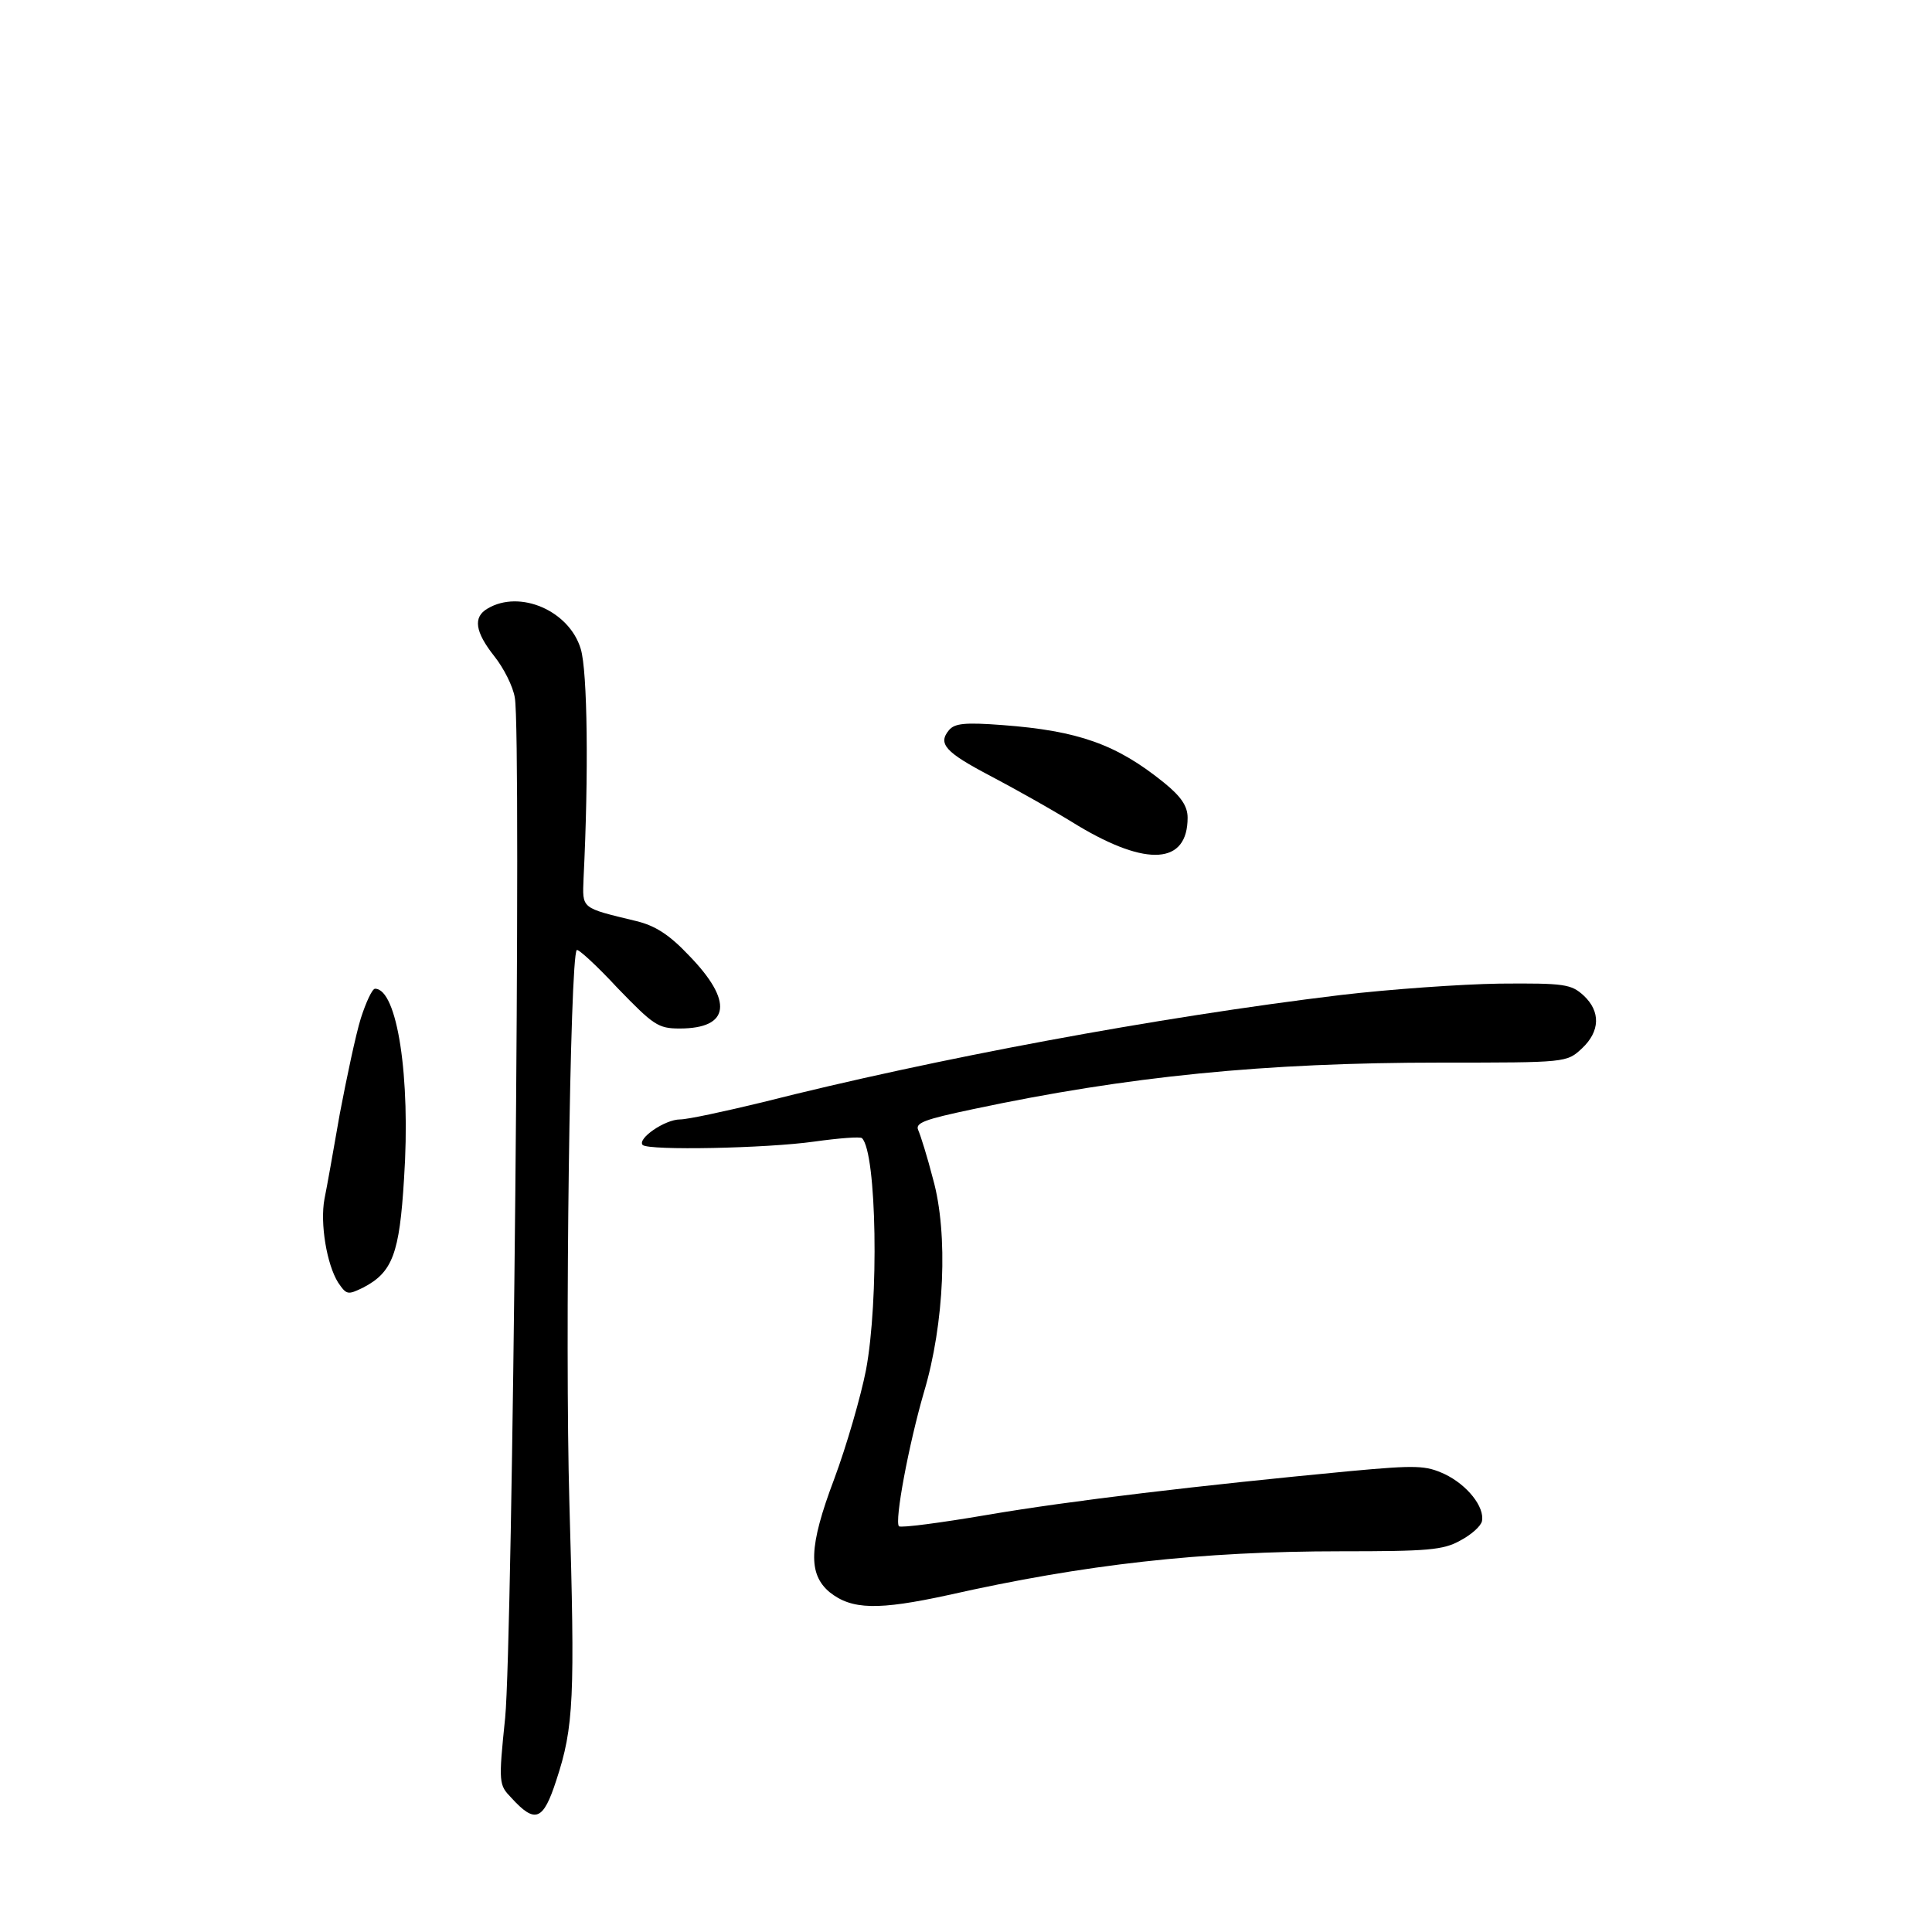 <?xml version="1.0" standalone="no"?>
<!DOCTYPE svg PUBLIC "-//W3C//DTD SVG 20010904//EN"
 "http://www.w3.org/TR/2001/REC-SVG-20010904/DTD/svg10.dtd">
<svg version="1.0" xmlns="http://www.w3.org/2000/svg"
 width="340pt" height="340pt" viewBox="0 0 340 340"
 preserveAspectRatio="xMidYMid meet">
<g transform="translate(0,340) scale(0.1,-0.1)"
fill="#000000" stroke="none">
<path d="M858 2329 c-26 -15 -22 -41 12 -84 16 -20 33 -53 36 -73 12 -61 -4
-1664 -17 -1795 -12 -116 -11 -118 11 -141 42 -46 56 -40 79 31 31 94 33 144
23 489 -8 282 1 960 13 972 2 3 35 -27 72 -67 63 -65 71 -71 109 -71 89 0 95
48 16 129 -34 36 -59 52 -92 60 -99 24 -95 21 -93 76 9 181 7 364 -5 403 -20
67 -107 105 -164 71z"/>
<path d="M1670 2115 c-20 -24 -6 -39 72 -80 40 -21 110 -60 155 -88 122 -73
193 -68 193 14 0 20 -11 37 -42 62 -83 67 -150 91 -284 101 -66 5 -84 3 -94
-9z"/>
<path d="M2360 1649 c-323 -39 -715 -112 -1019 -189 -66 -16 -131 -30 -144
-30 -27 0 -76 -34 -66 -45 11 -10 217 -6 302 6 43 6 81 9 84 6 26 -26 30 -286
7 -408 -9 -46 -34 -133 -56 -192 -45 -119 -46 -167 -8 -199 39 -31 85 -32 209
-5 240 54 444 77 691 77 152 0 180 2 210 19 19 10 36 25 38 34 5 25 -26 64
-66 83 -33 15 -48 16 -167 5 -263 -25 -492 -52 -638 -77 -82 -14 -151 -23
-155 -20 -8 9 17 143 44 236 36 120 43 279 16 375 -10 39 -22 77 -26 86 -6 13
11 19 96 37 273 58 513 82 824 82 221 0 221 0 248 25 32 30 33 65 3 93 -22 20
-33 22 -148 21 -68 -1 -194 -10 -279 -20z"/>
<path d="M635 1608 c-9 -29 -25 -105 -37 -168 -11 -63 -23 -131 -27 -150 -8
-43 4 -115 24 -147 15 -22 17 -22 44 -9 52 27 64 60 72 191 12 180 -12 335
-51 335 -5 0 -16 -24 -25 -52z"/>
</g>
</svg>
